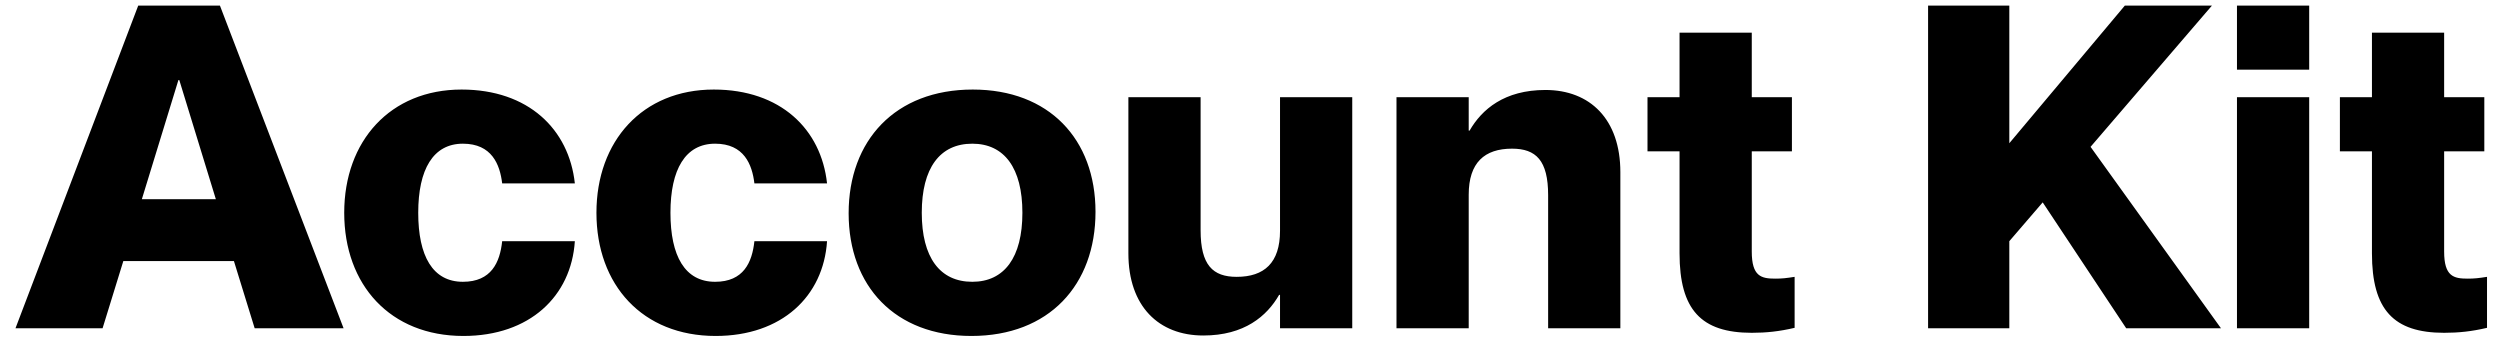<svg width="99" height="14" viewBox="0 0 99 14" fill="none" xmlns="http://www.w3.org/2000/svg">
  <path d="M4.062 13H0.613L5.474 0.221H8.709L13.606 13H10.085L9.263 10.337H4.884L4.062 13ZM7.065 3.17L5.617 7.889H8.548L7.1 3.17H7.065ZM18.349 13.304C15.454 13.304 13.631 11.284 13.631 8.425C13.631 5.583 15.454 3.546 18.278 3.546C20.923 3.546 22.532 5.118 22.764 7.263H19.886C19.797 6.512 19.475 5.69 18.331 5.69C17.152 5.69 16.562 6.709 16.562 8.425C16.562 10.14 17.134 11.159 18.331 11.159C19.457 11.159 19.797 10.391 19.886 9.551H22.764C22.621 11.731 20.977 13.304 18.349 13.304ZM28.337 13.304C25.442 13.304 23.619 11.284 23.619 8.425C23.619 5.583 25.442 3.546 28.265 3.546C30.911 3.546 32.519 5.118 32.751 7.263H29.874C29.785 6.512 29.463 5.69 28.319 5.69C27.14 5.69 26.55 6.709 26.55 8.425C26.55 10.14 27.122 11.159 28.319 11.159C29.445 11.159 29.785 10.391 29.874 9.551H32.751C32.608 11.731 30.964 13.304 28.337 13.304ZM38.468 13.304C35.447 13.304 33.606 11.338 33.606 8.443C33.606 5.565 35.447 3.546 38.521 3.546C41.542 3.546 43.382 5.511 43.382 8.389C43.382 11.284 41.542 13.304 38.468 13.304ZM38.503 11.159C39.772 11.159 40.487 10.194 40.487 8.425C40.487 6.655 39.772 5.69 38.503 5.69C37.217 5.69 36.502 6.655 36.502 8.425C36.502 10.194 37.217 11.159 38.503 11.159ZM50.689 9.14V3.849H53.549V13H50.689V11.677H50.653C50.171 12.517 49.277 13.286 47.651 13.286C45.881 13.286 44.684 12.124 44.684 10.033V3.849H47.544V9.122C47.544 10.498 48.026 10.963 48.973 10.963C50.063 10.963 50.689 10.409 50.689 9.14ZM61.199 3.563C62.968 3.563 64.166 4.725 64.166 6.816V13H61.306V7.728C61.306 6.351 60.824 5.887 59.876 5.887C58.786 5.887 58.161 6.441 58.161 7.71V13H55.301V3.849H58.161V5.172H58.196C58.679 4.332 59.572 3.563 61.199 3.563ZM70.299 11.034C70.567 11.034 70.728 11.016 71.067 10.963V12.982C70.46 13.125 69.942 13.179 69.37 13.179C67.368 13.179 66.51 12.267 66.51 10.033V5.994H65.241V3.849H66.51V1.294H69.37V3.849H70.96V5.994H69.37V9.962C69.37 10.945 69.745 11.034 70.299 11.034ZM87.951 13H84.198L80.891 8.014L79.569 9.551V13H76.352V0.221H79.569V5.672L84.144 0.221H87.593L82.786 5.815L87.951 13ZM91.444 2.759H88.584V0.221H91.444V2.759ZM91.444 13H88.584V3.849H91.444V13ZM97.718 11.034C97.986 11.034 98.147 11.016 98.486 10.963V12.982C97.879 13.125 97.36 13.179 96.788 13.179C94.787 13.179 93.929 12.267 93.929 10.033V5.994H92.66V3.849H93.929V1.294H96.788V3.849H98.379V5.994H96.788V9.962C96.788 10.945 97.164 11.034 97.718 11.034Z" fill="black" />
</svg>